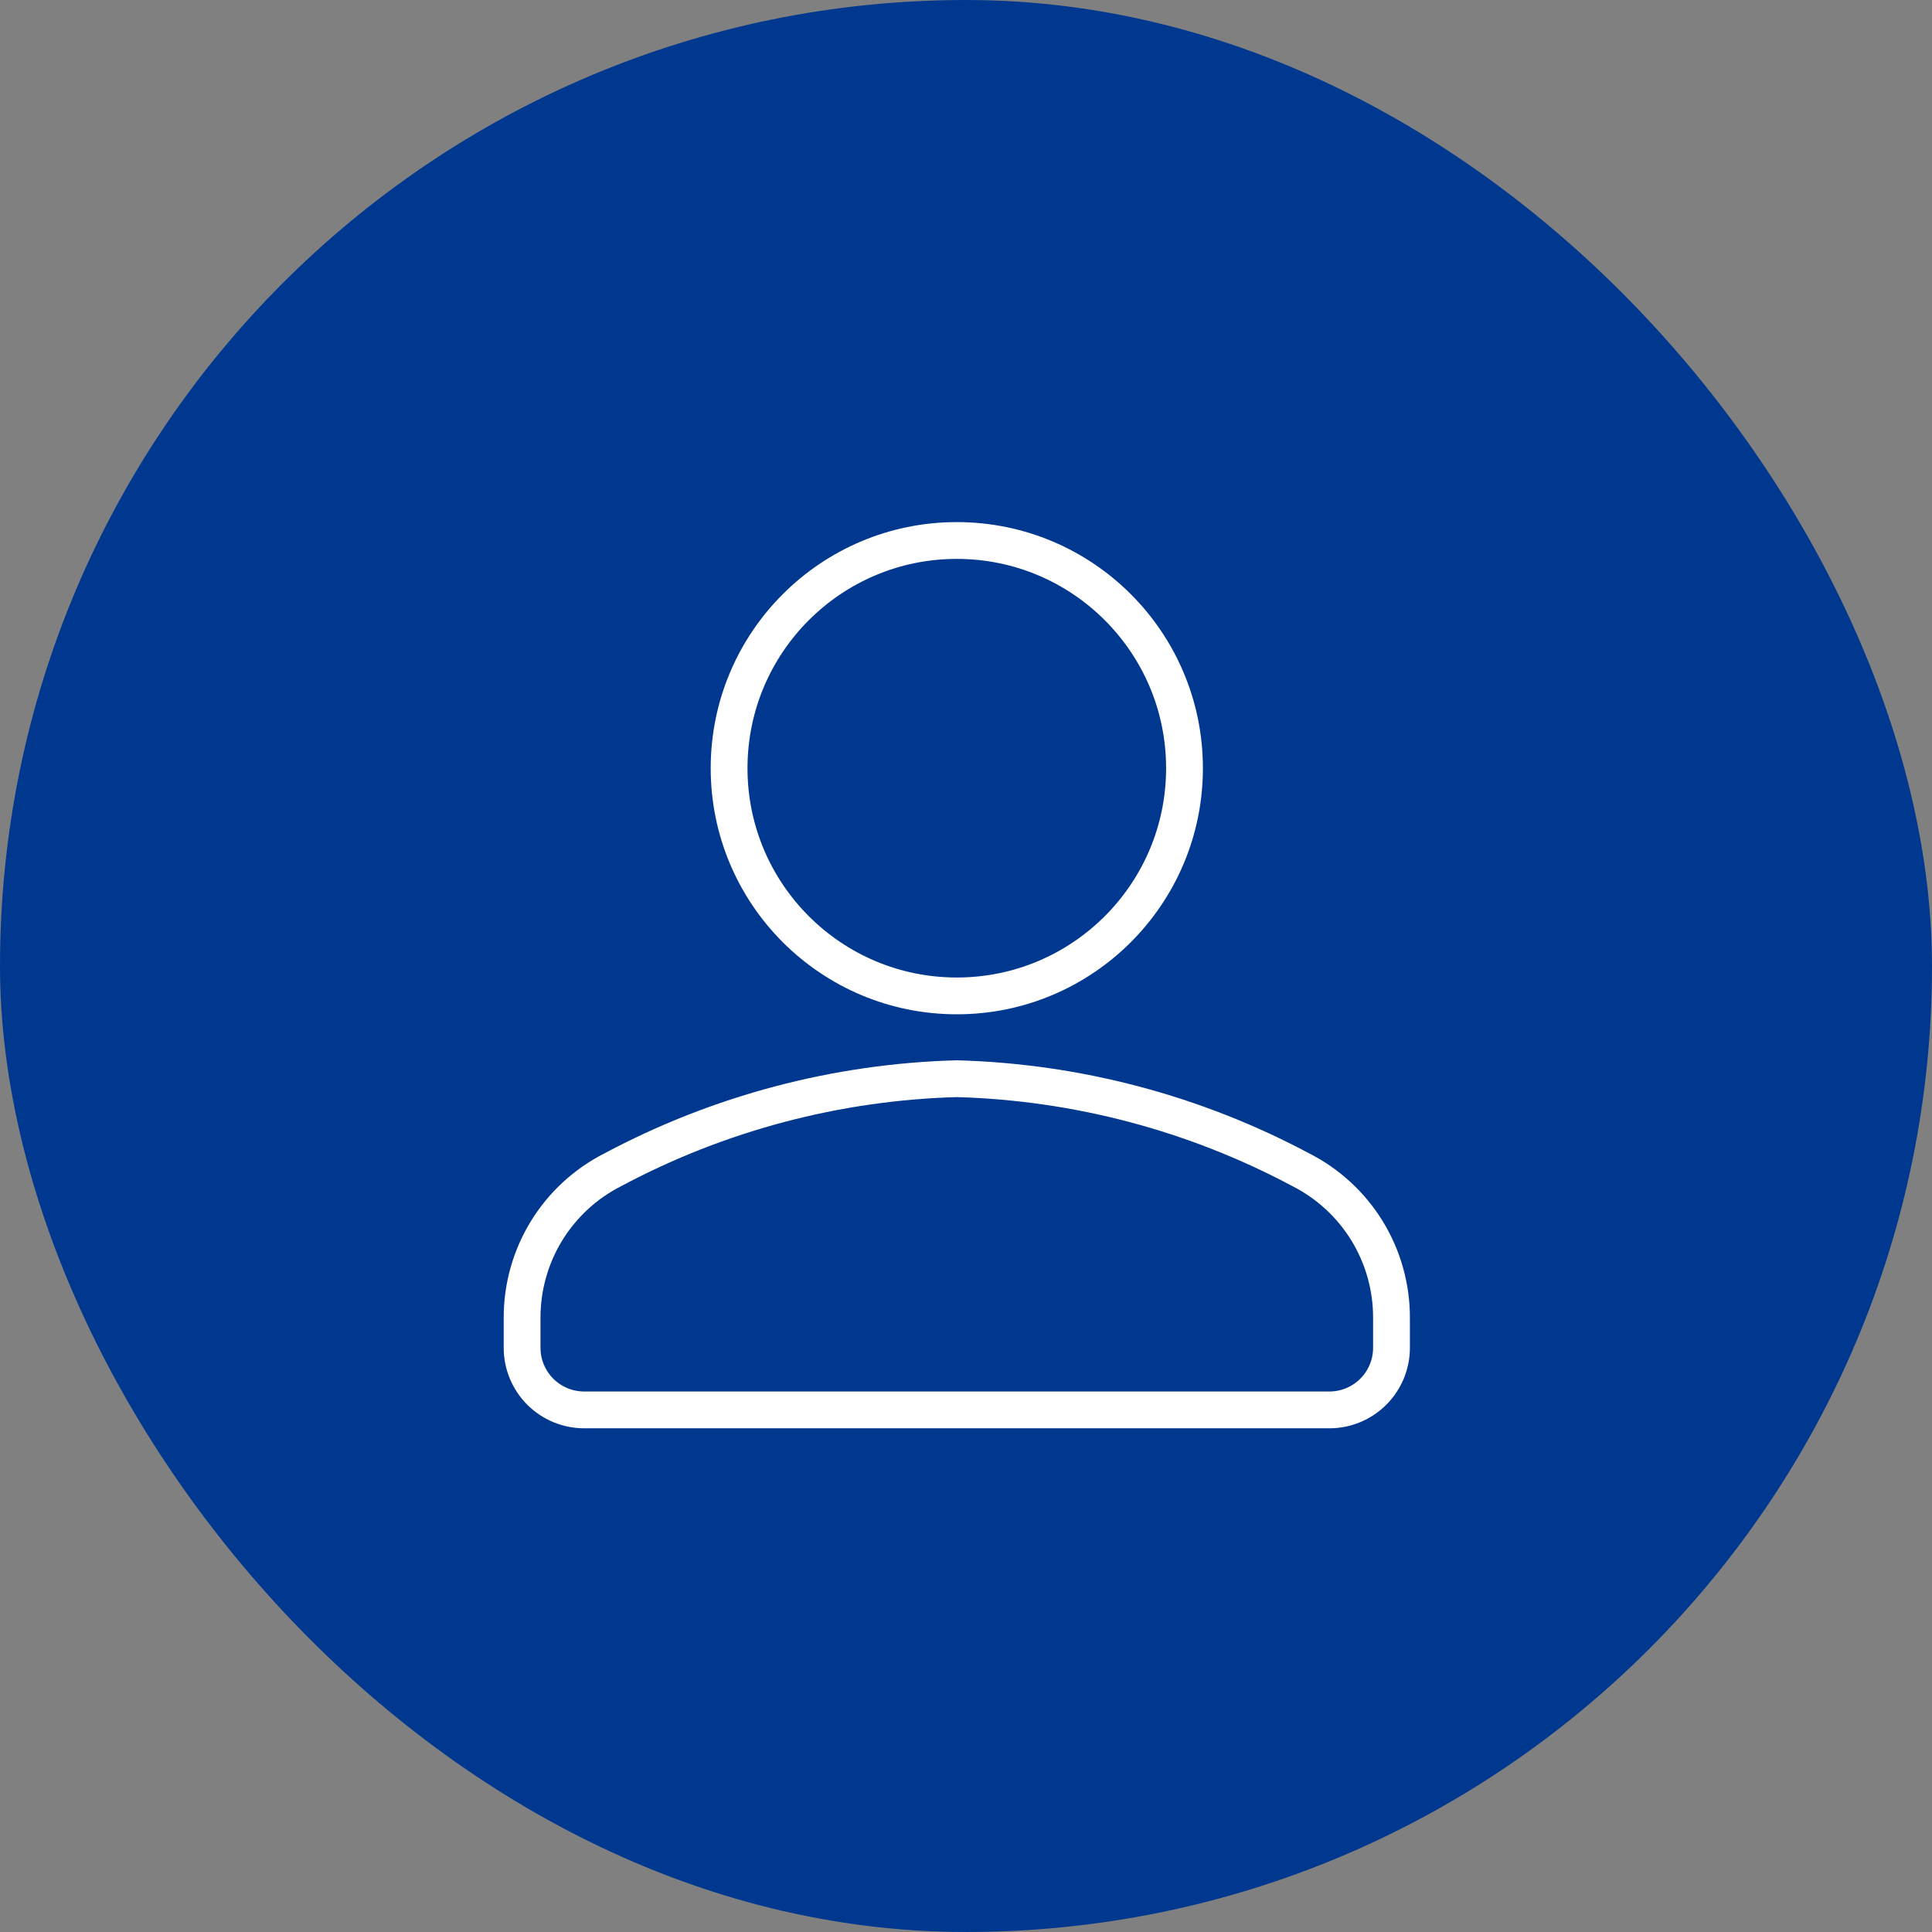 <svg width="105" height="105" viewBox="0 0 105 105" fill="none" xmlns="http://www.w3.org/2000/svg">
<rect x="0" y="0" width="105" height="105" fill="#808080" stroke="none"/>
<rect width="105" height="105" rx="52.5" fill="#003890"/>
<path d="M52 54.125C58.834 54.125 64.375 48.584 64.375 41.75C64.375 34.916 58.834 29.375 52 29.375C45.166 29.375 39.625 34.916 39.625 41.75C39.625 48.584 45.166 54.125 52 54.125Z" stroke="white" stroke-width="2" stroke-linecap="round" stroke-linejoin="round"/>
<path d="M52 58.625C45.468 58.804 39.067 60.498 33.303 63.575C31.819 64.328 30.573 65.477 29.703 66.895C28.834 68.313 28.374 69.944 28.375 71.608V73.25C28.375 74.145 28.731 75.004 29.363 75.636C29.677 75.95 30.049 76.198 30.458 76.368C30.868 76.538 31.307 76.625 31.75 76.625H72.25C73.145 76.625 74.004 76.269 74.636 75.636C75.269 75.004 75.625 74.145 75.625 73.25V71.608C75.626 69.944 75.166 68.313 74.297 66.895C73.427 65.477 72.181 64.328 70.698 63.575C64.933 60.498 58.532 58.804 52 58.625Z" stroke="white" stroke-width="2" stroke-linecap="round" stroke-linejoin="round"/>
</svg>
